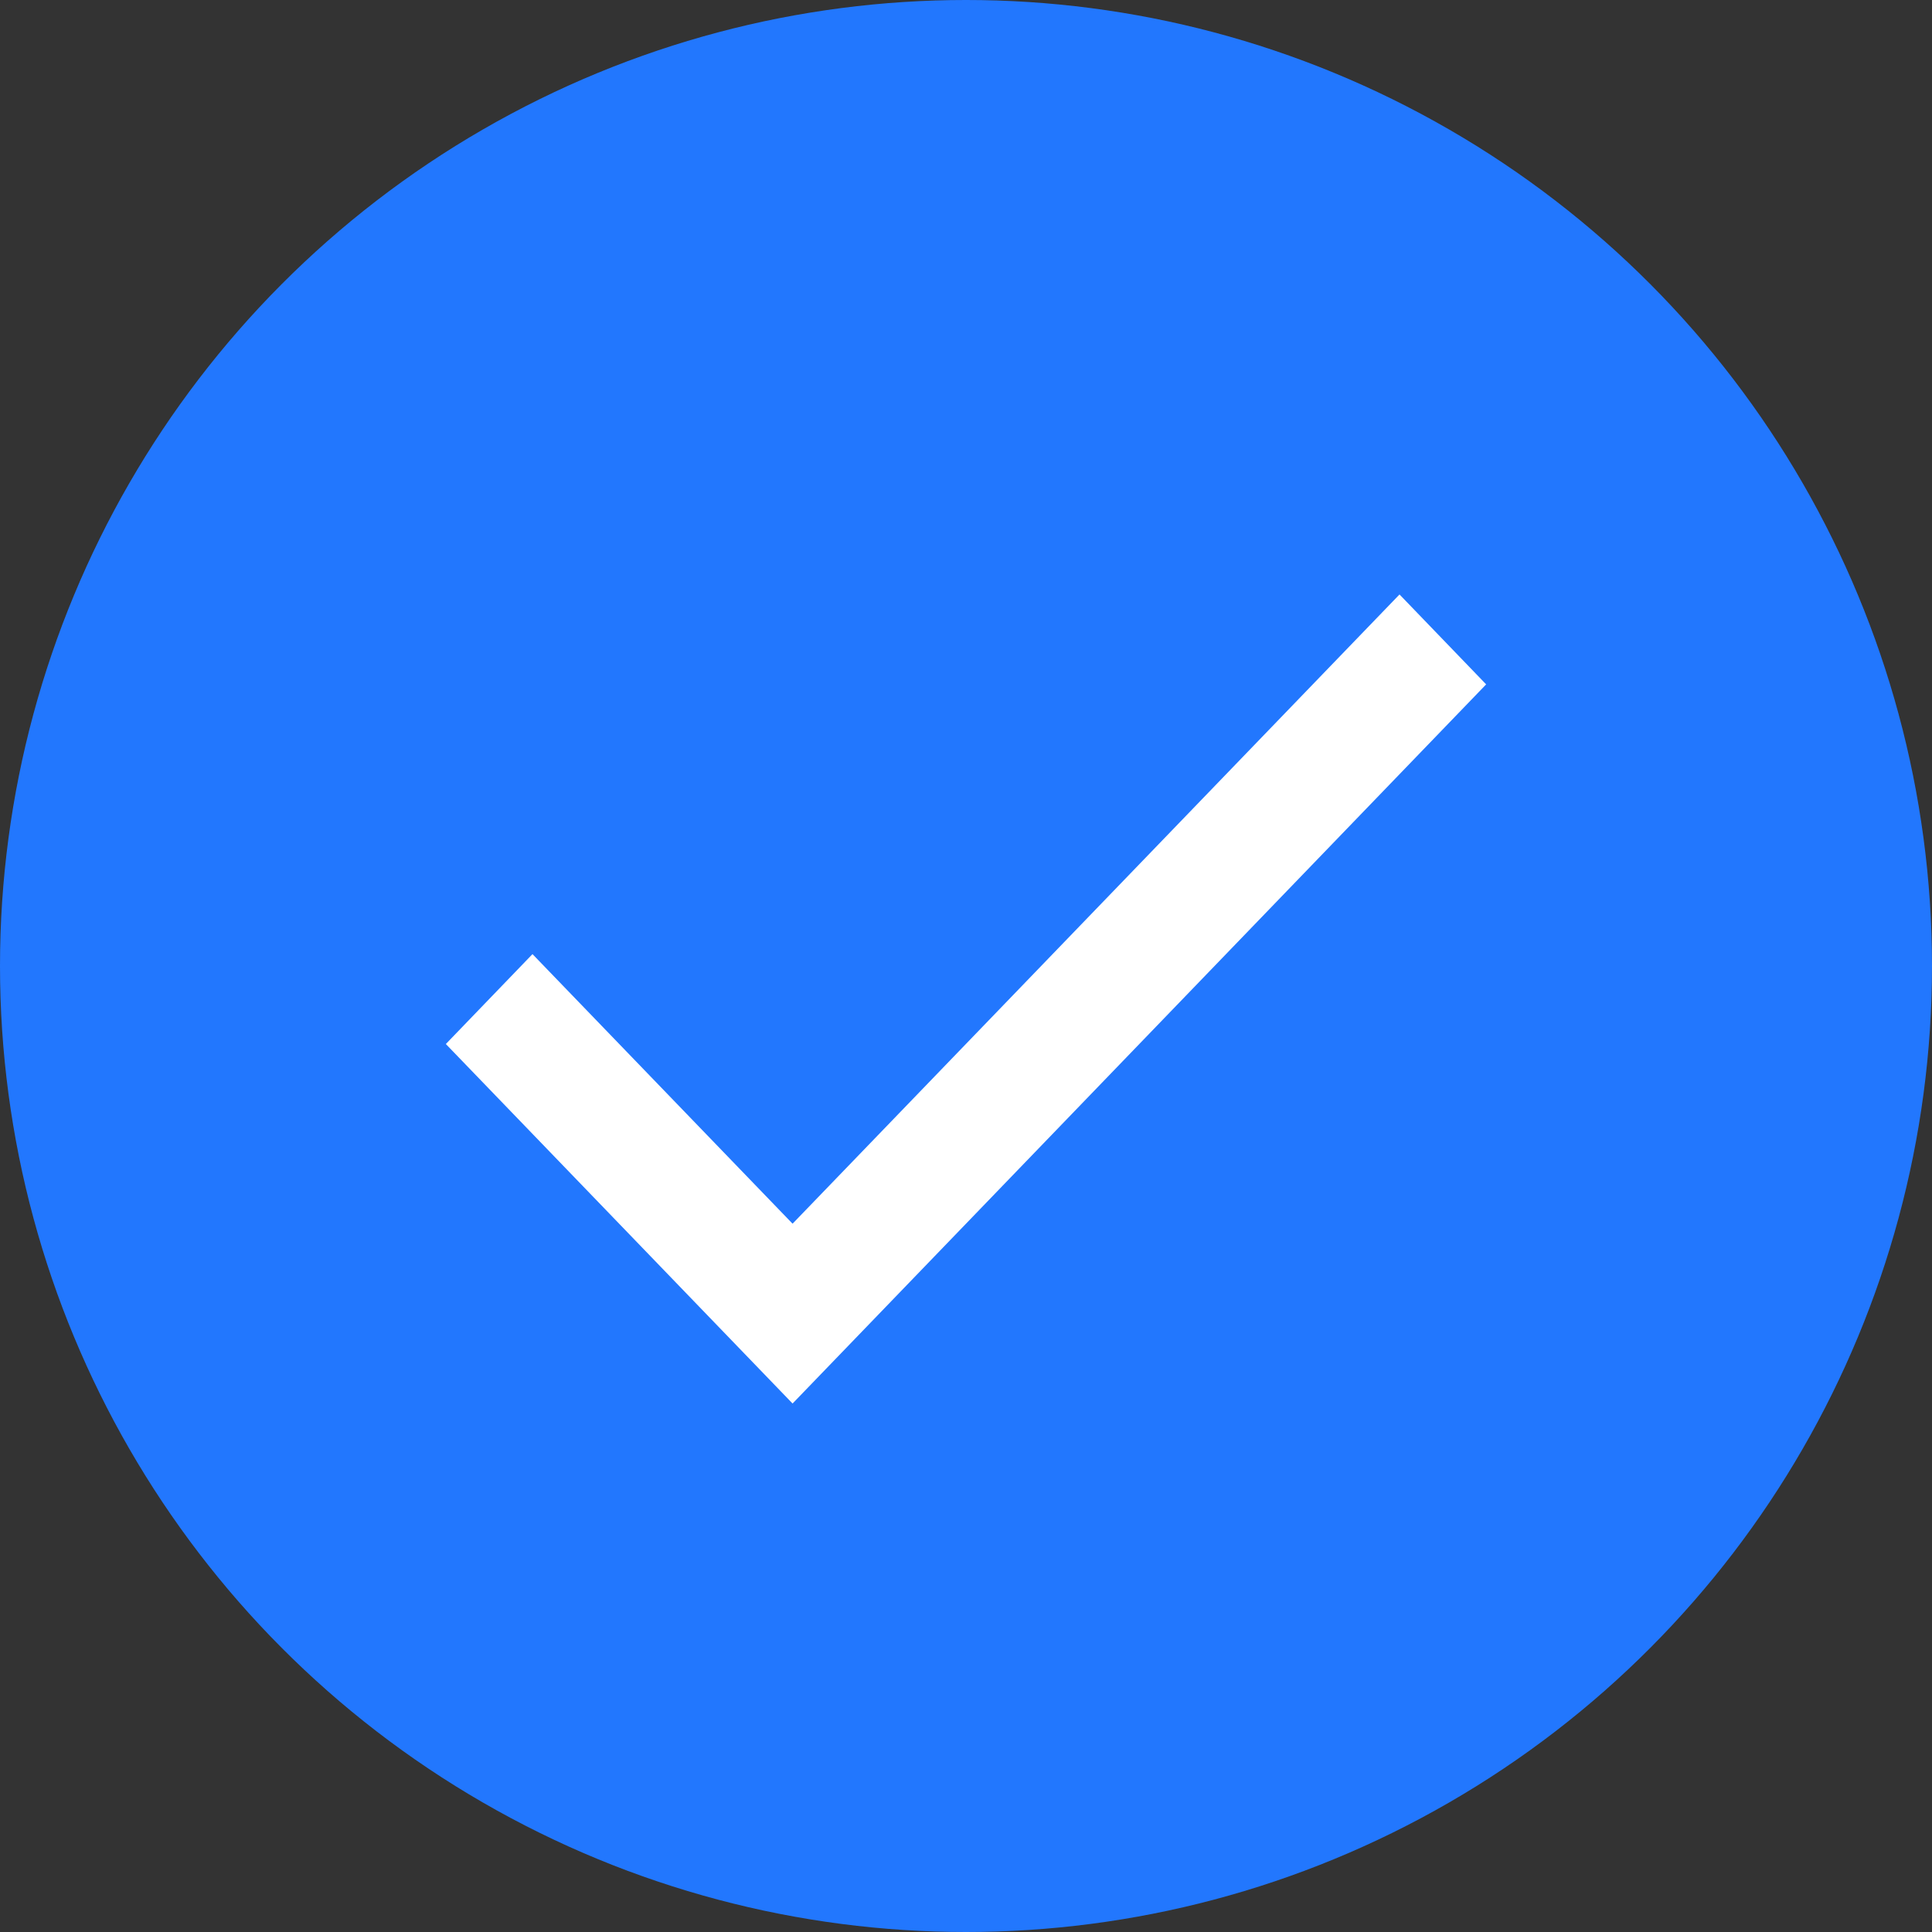 <?xml version="1.0" encoding="UTF-8"?>
<svg width="13px" height="13px" viewBox="0 0 13 13" version="1.1" xmlns="http://www.w3.org/2000/svg" xmlns:xlink="http://www.w3.org/1999/xlink">
    <rect x="0" y="0" width="13" height="13" fill="#333333" stroke="none"/>
    <title>椭圆形</title>
    <g id="页面-1" stroke="none" stroke-width="1" fill="none" fill-rule="evenodd">
        <g id="手机号登录3" transform="translate(-32, -474)">
            <g id="同意" transform="translate(32, 469)">
                <g id="选中" transform="translate(0, 5)">
                    <circle id="椭圆形" fill="#2277FE" cx="6.5" cy="6.5" r="6.5"></circle>
                    <path d="M9.417,4 L10,4.605 L5.333,9.444 L3,7.025 L3.583,6.42 L5.333,8.234 L9.417,4 Z" id="形状结合" fill="#FFFFFF" fill-rule="nonzero"></path>
                </g>
            </g>
        </g>
    </g>
</svg>